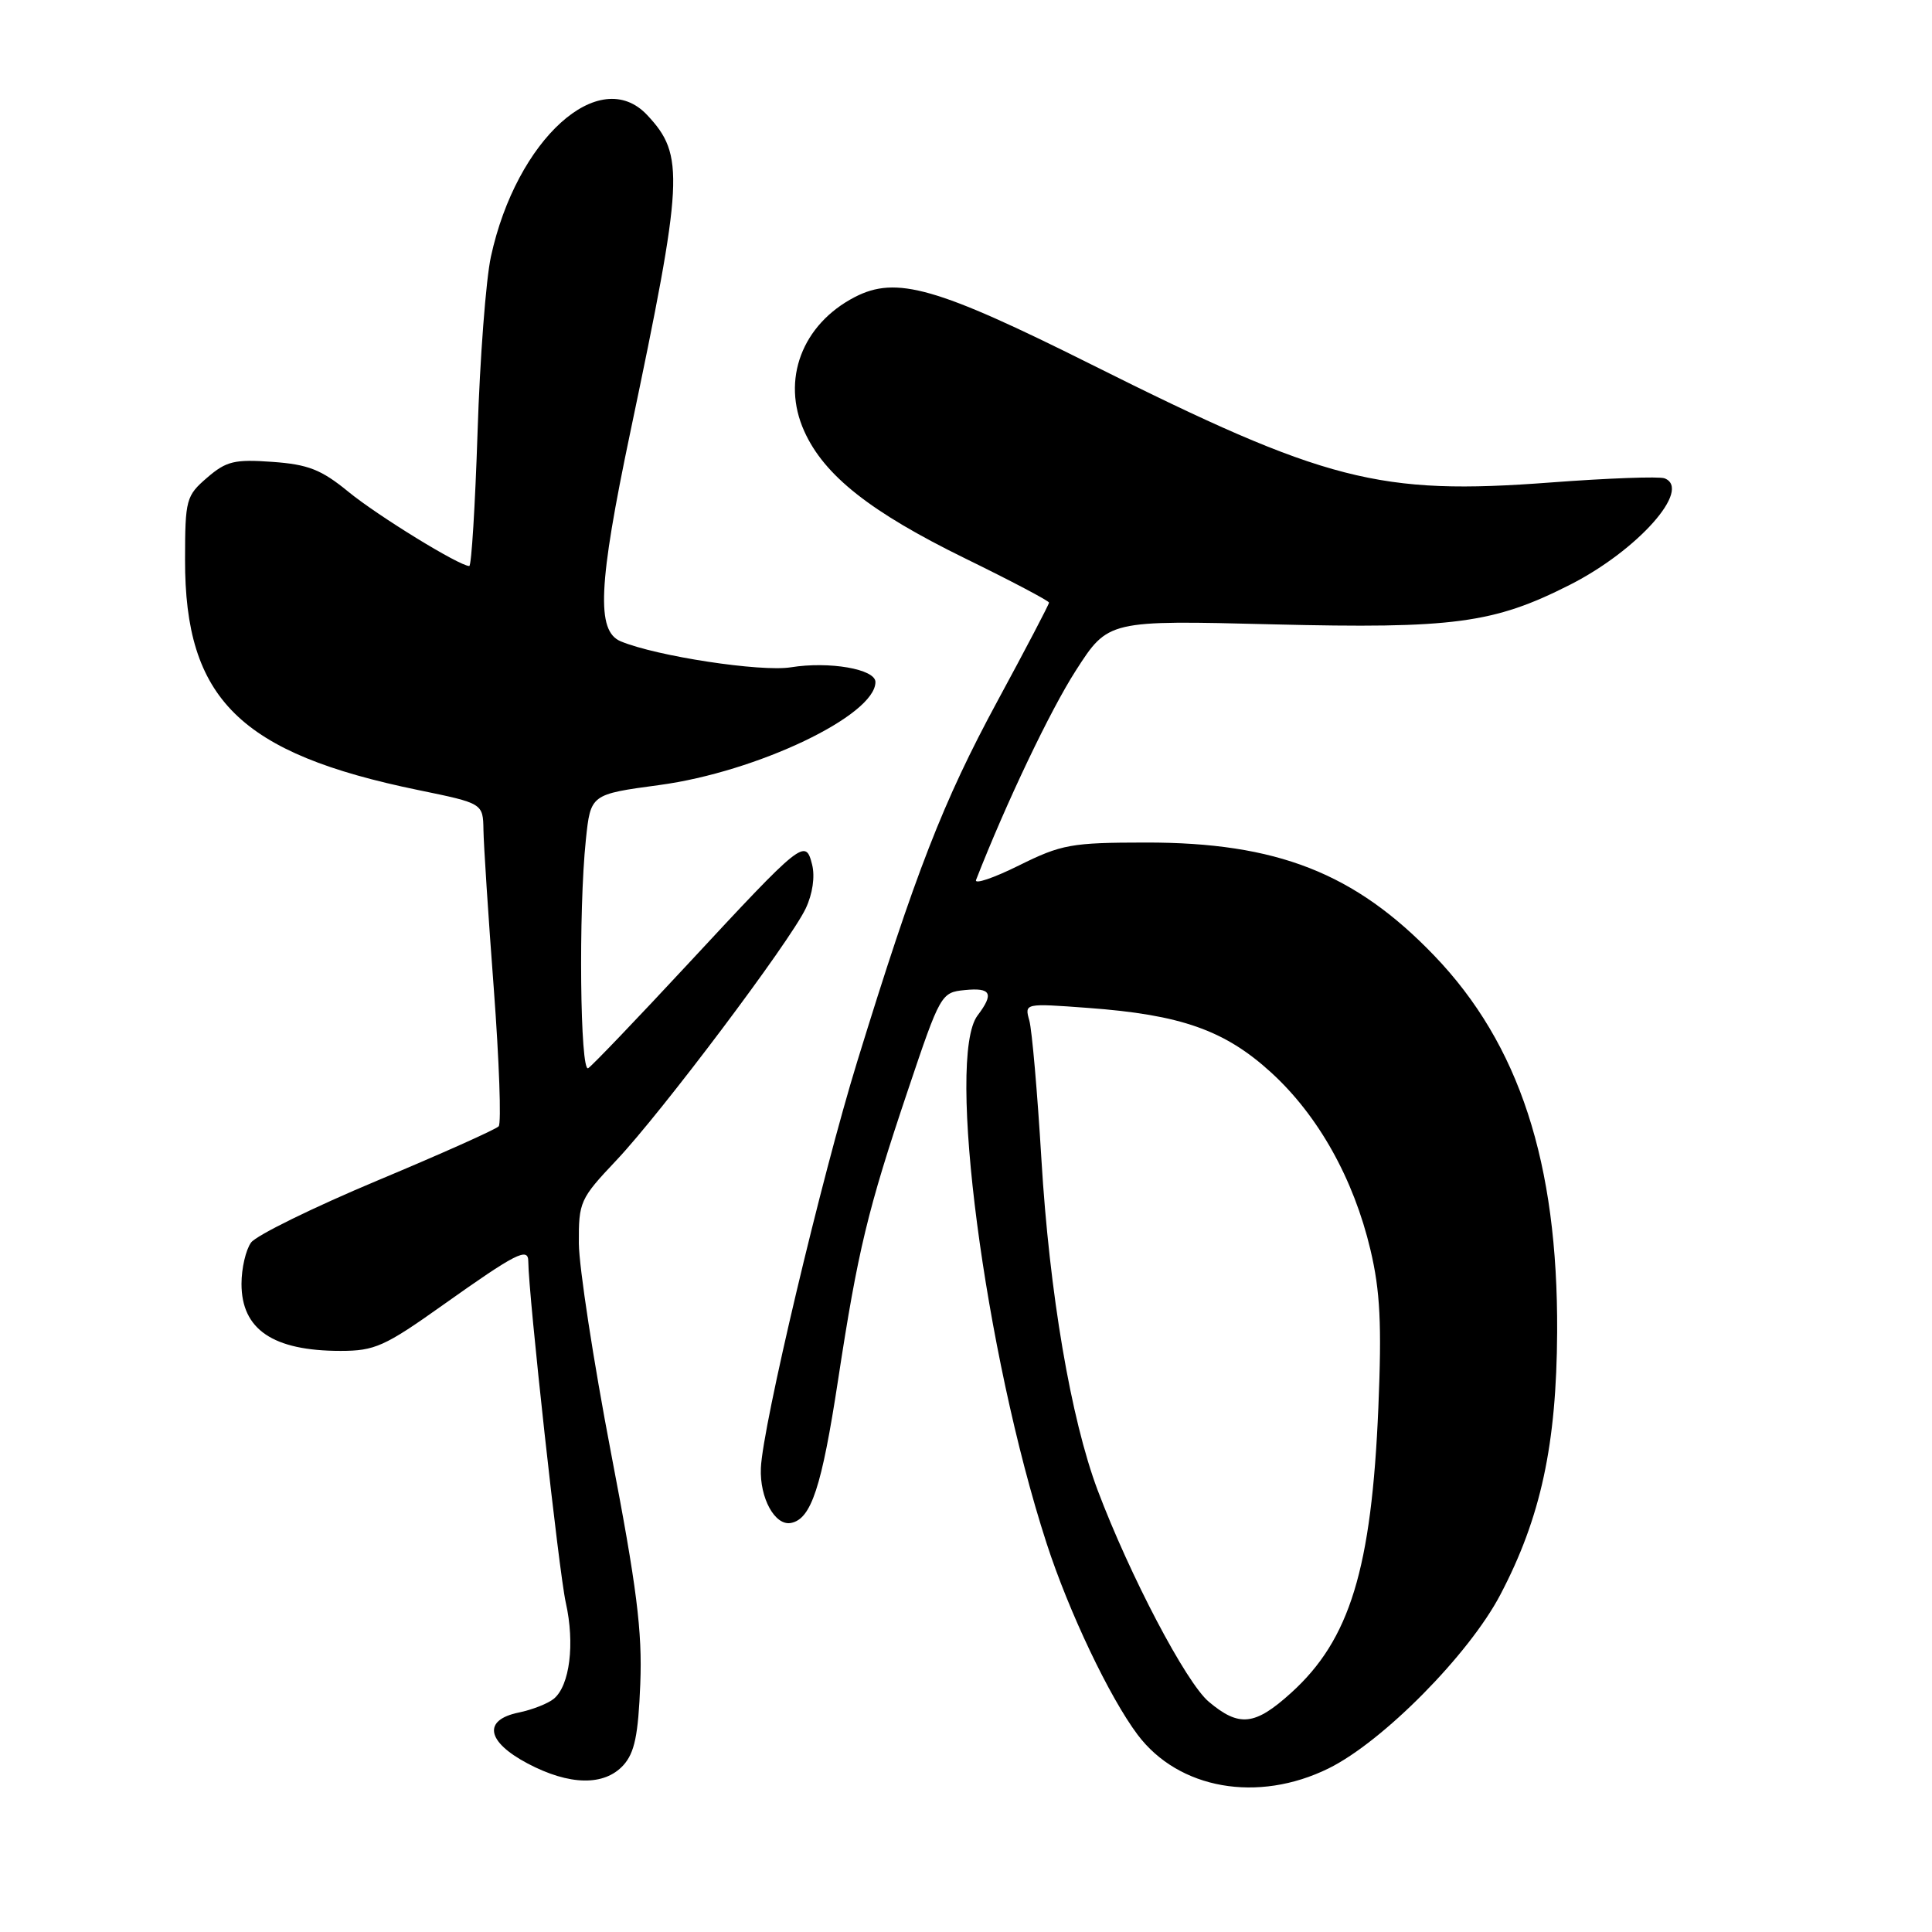 <?xml version="1.0" encoding="UTF-8" standalone="no"?>
<!DOCTYPE svg PUBLIC "-//W3C//DTD SVG 1.1//EN" "http://www.w3.org/Graphics/SVG/1.1/DTD/svg11.dtd" >
<svg xmlns="http://www.w3.org/2000/svg" xmlns:xlink="http://www.w3.org/1999/xlink" version="1.1" viewBox="0 0 256 256">
 <g >
 <path fill="currentColor"
d=" M 176.05 234.32 C 183.23 230.78 194.65 219.23 198.80 211.31 C 204.17 201.09 206.25 191.43 206.33 176.50 C 206.44 154.06 201.31 138.35 190.04 126.62 C 179.52 115.67 169.20 111.62 151.81 111.64 C 141.94 111.65 140.66 111.88 135.01 114.68 C 131.65 116.35 129.09 117.21 129.33 116.60 C 133.34 106.34 139.17 94.11 142.56 88.84 C 146.84 82.18 146.84 82.18 168.67 82.73 C 192.59 83.32 197.92 82.61 208.02 77.49 C 217.00 72.94 224.24 64.80 220.56 63.38 C 219.85 63.11 213.06 63.36 205.48 63.93 C 182.72 65.65 175.70 63.84 144.64 48.31 C 124.10 38.04 118.77 36.52 113.27 39.36 C 106.27 42.98 103.50 50.34 106.57 57.14 C 109.21 63.01 115.33 67.84 127.88 73.99 C 134.00 76.98 139.00 79.62 139.00 79.85 C 139.00 80.09 135.92 85.97 132.15 92.93 C 124.97 106.20 121.30 115.62 113.59 140.65 C 108.86 156.00 101.04 188.98 100.82 194.53 C 100.65 198.50 102.69 202.21 104.81 201.80 C 107.49 201.28 108.88 197.07 111.05 182.85 C 113.67 165.70 114.96 160.34 120.29 144.50 C 124.59 131.71 124.71 131.50 127.83 131.19 C 131.33 130.84 131.74 131.64 129.53 134.56 C 125.36 140.08 130.48 179.21 138.68 204.50 C 141.63 213.59 147.01 224.89 150.74 229.86 C 156.18 237.09 166.67 238.94 176.05 234.32 Z  M 82.60 233.90 C 84.09 232.25 84.57 229.92 84.84 223.15 C 85.12 216.14 84.38 210.31 80.96 192.50 C 78.64 180.40 76.73 167.92 76.70 164.77 C 76.67 159.25 76.85 158.85 81.65 153.77 C 87.63 147.45 104.64 124.83 106.76 120.38 C 107.67 118.46 108.01 116.17 107.61 114.57 C 106.73 111.07 106.35 111.37 91.16 127.73 C 84.41 135.00 78.46 141.22 77.94 141.54 C 76.87 142.20 76.64 120.70 77.63 111.27 C 78.26 105.25 78.26 105.25 87.38 104.02 C 100.31 102.28 116.00 94.80 116.00 90.37 C 116.00 88.66 109.90 87.60 104.80 88.42 C 100.80 89.06 86.98 86.95 82.25 84.98 C 78.99 83.62 79.27 77.50 83.52 57.26 C 90.58 23.64 90.75 20.57 85.76 15.25 C 79.44 8.50 68.43 18.46 65.05 34.00 C 64.39 37.02 63.59 47.49 63.28 57.25 C 62.96 67.01 62.47 75.00 62.18 75.00 C 60.88 75.00 50.07 68.36 46.16 65.16 C 42.57 62.22 40.84 61.54 36.09 61.20 C 31.08 60.84 29.99 61.10 27.45 63.29 C 24.66 65.69 24.53 66.18 24.52 74.15 C 24.48 92.62 31.76 99.82 55.44 104.69 C 64.00 106.45 64.00 106.45 64.06 109.98 C 64.09 111.91 64.70 121.38 65.43 131.00 C 66.15 140.62 66.44 148.83 66.08 149.24 C 65.71 149.65 58.47 152.89 49.98 156.44 C 41.49 160.00 33.97 163.69 33.27 164.64 C 32.57 165.60 32.00 168.06 32.00 170.12 C 32.00 176.17 36.18 179.00 45.13 179.00 C 49.65 179.00 50.97 178.41 58.69 172.92 C 68.35 166.06 70.00 165.21 70.00 167.14 C 70.02 171.50 74.06 208.31 74.97 212.36 C 76.19 217.79 75.50 223.34 73.39 225.09 C 72.62 225.73 70.53 226.55 68.74 226.92 C 63.95 227.90 64.45 230.78 69.91 233.67 C 75.45 236.60 80.07 236.68 82.60 233.90 Z  M 160.17 225.49 C 157.15 222.95 149.71 208.77 145.44 197.45 C 141.89 188.00 139.05 171.31 137.99 153.58 C 137.46 144.74 136.74 136.47 136.39 135.22 C 135.75 132.94 135.76 132.93 144.12 133.55 C 156.47 134.45 162.29 136.50 168.44 142.12 C 174.68 147.82 179.36 156.18 181.59 165.60 C 182.88 171.05 183.10 175.45 182.64 186.50 C 181.74 207.89 178.87 217.27 171.07 224.32 C 166.27 228.66 164.20 228.88 160.17 225.49 Z "/>
</g>
</svg>